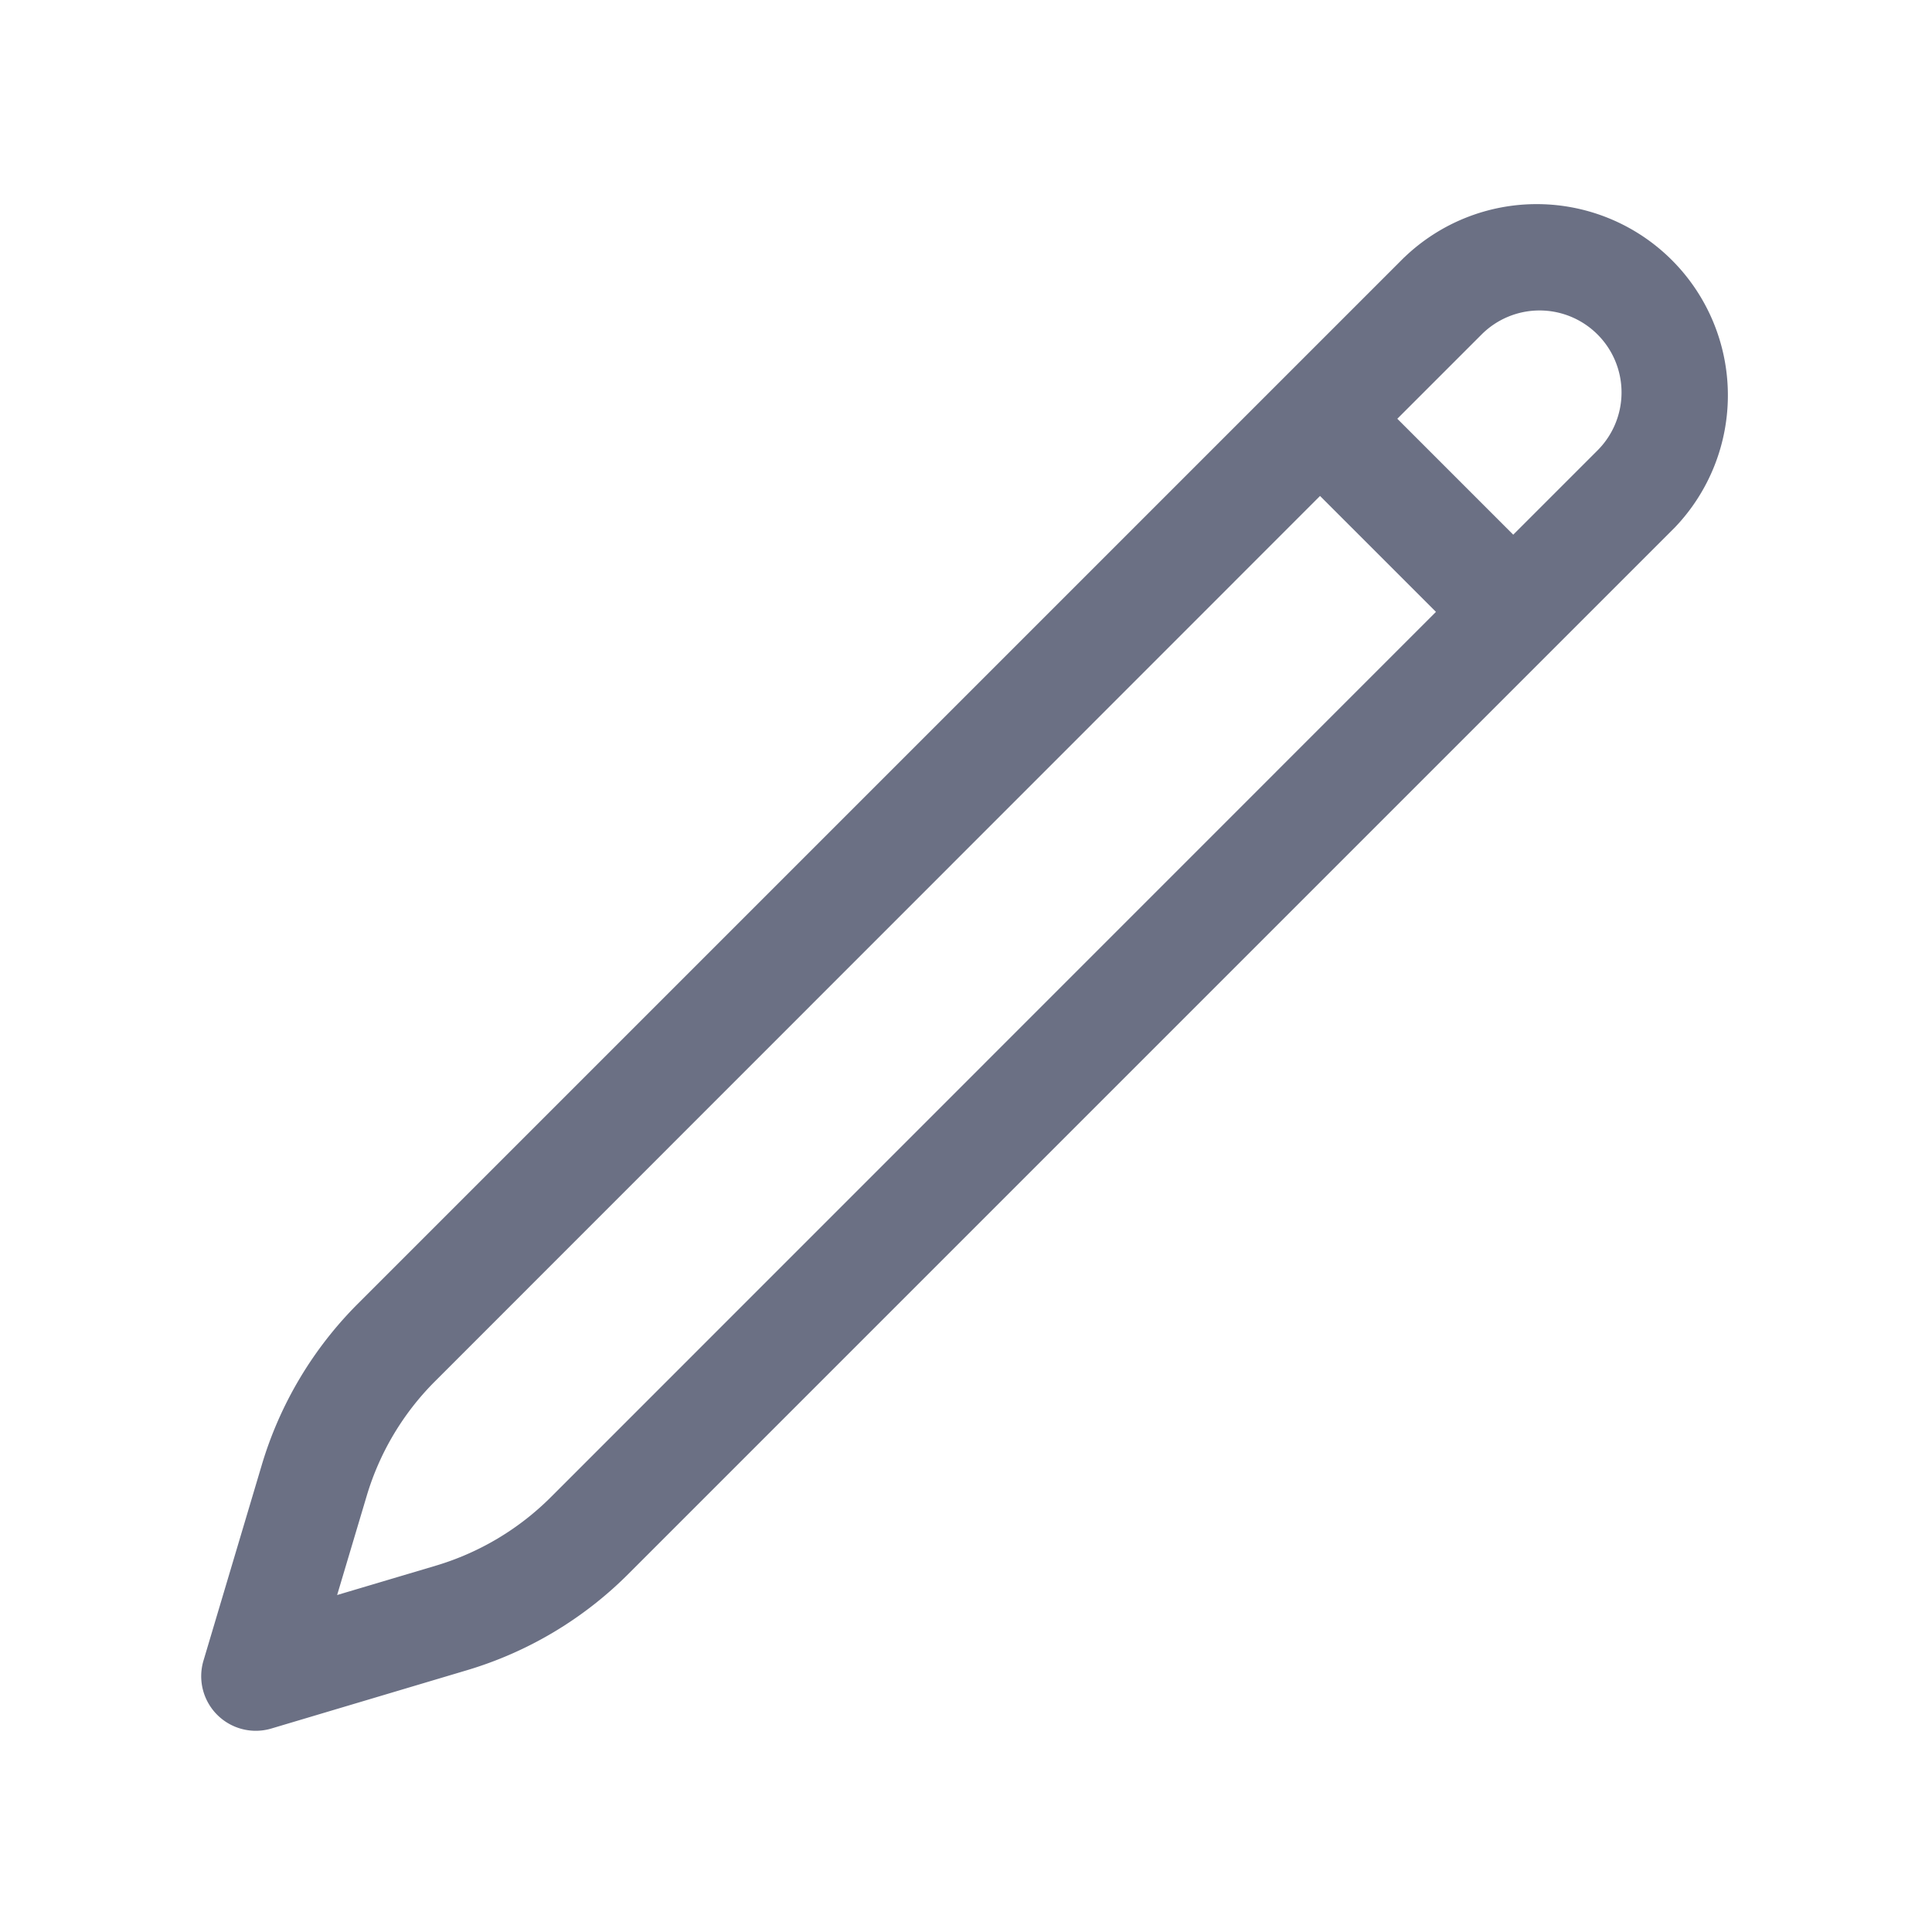 <svg xmlns="http://www.w3.org/2000/svg" fill="none" viewBox="0 0 24 24"><path fill="#6B7084" fill-rule="evenodd" d="M19.845 4.155a1.018 1.018 0 0 0-1.44 0l-1.047 1.047 1.44 1.44 1.047-1.047a1.018 1.018 0 0 0 0-1.44Zm-2.007 3.446-1.44-1.44L5.406 17.157c-.399.398-.692.89-.852 1.43l-.366 1.227 1.227-.365a3.394 3.394 0 0 0 1.43-.853L17.839 7.6Zm-.392-4.405a2.375 2.375 0 0 1 3.358 3.358l-13 13a4.75 4.75 0 0 1-2.003 1.194l-2.429.724a.678.678 0 0 1-.844-.844l.724-2.43a4.75 4.75 0 0 1 1.193-2.002l13-13Z" clip-rule="evenodd"/></svg>